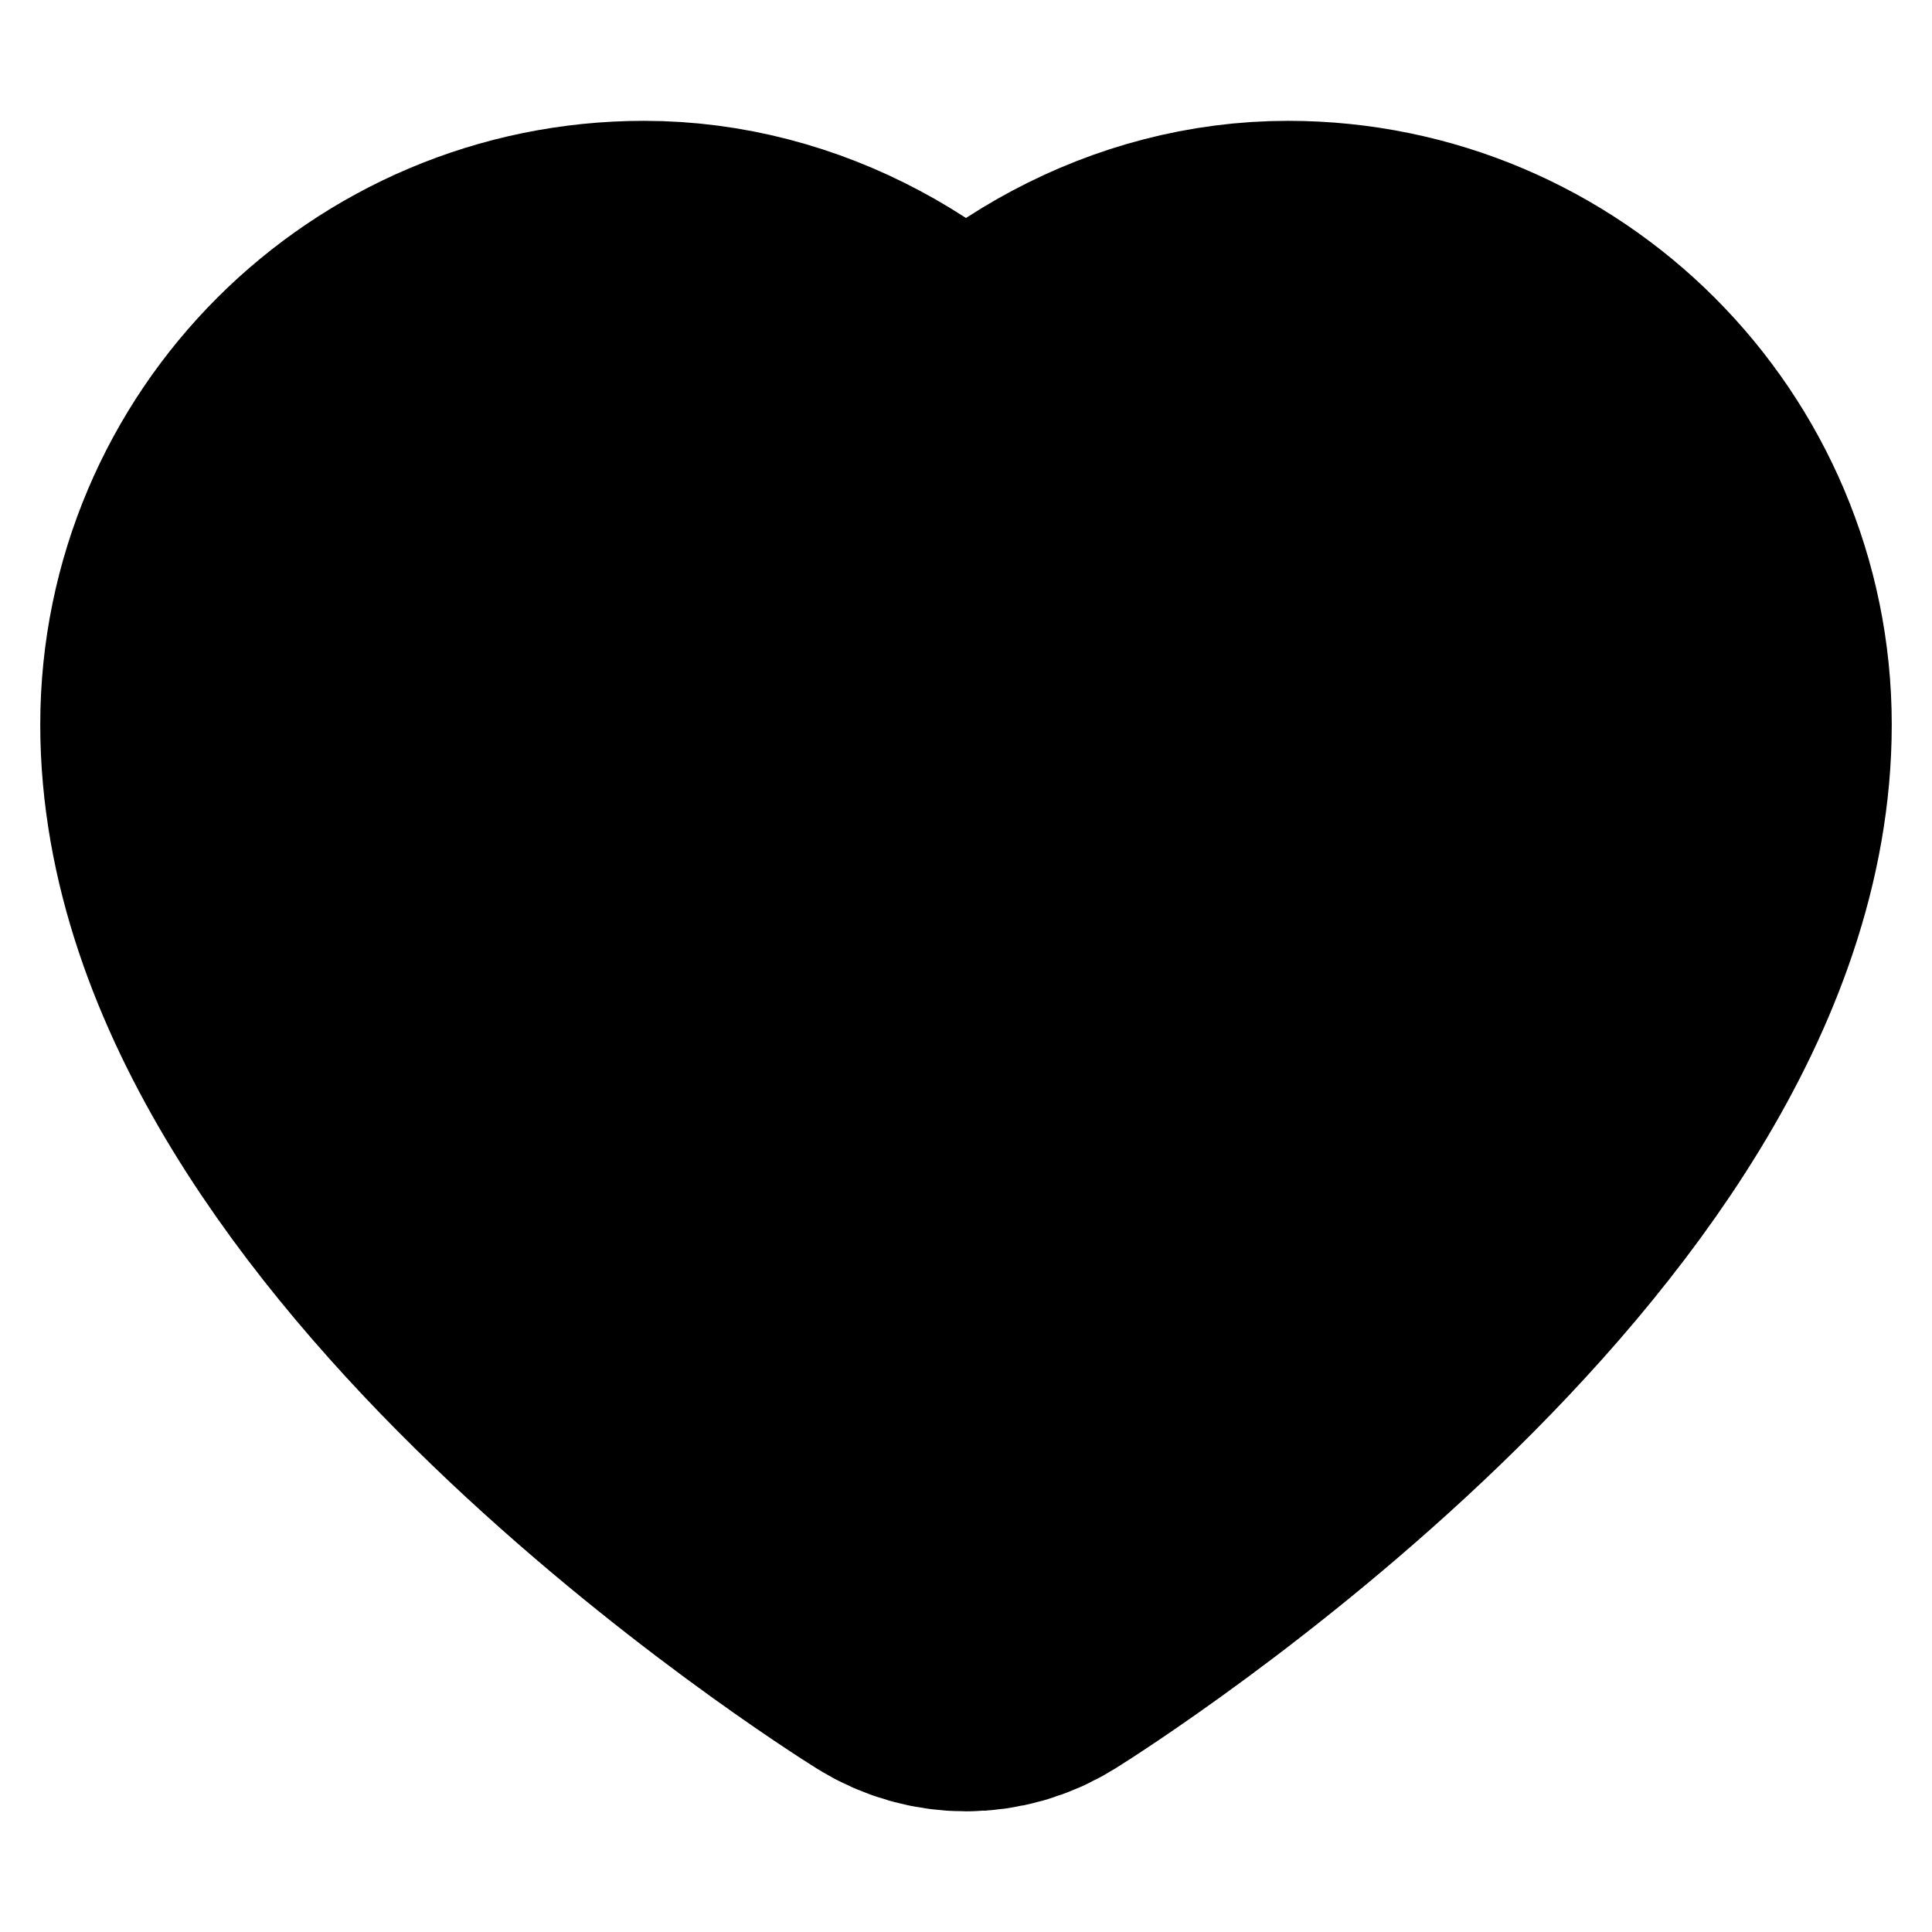 <?xml version="1.0" encoding="utf-8"?>
<!-- Generator: Adobe Illustrator 17.1.0, SVG Export Plug-In . SVG Version: 6.00 Build 0)  -->
<!DOCTYPE svg PUBLIC "-//W3C//DTD SVG 1.1//EN" "http://www.w3.org/Graphics/SVG/1.1/DTD/svg11.dtd">
<svg version="1.1" xmlns="http://www.w3.org/2000/svg" xmlns:xlink="http://www.w3.org/1999/xlink" x="0px" y="0px" width="24px"
	 height="24px" viewBox="0 0 24 24" enable-background="new 0 0 24 24" xml:space="preserve">
<g id="Frame_-_24px">
	<rect y="0.001" fill="none" width="24" height="24"/>
</g>
<g id="Filled_Icons">
	<path fill="currentColor" stroke-width="5" stroke="currentColor" d="M16,4.001c-1.594,0-3.07,0.837-4,2.08c-0.93-1.243-2.406-2.08-4-2.08c-2.757,0-5,2.243-5,5
		c0,5.491,8.124,10.632,8.471,10.848c0.162,0.101,0.346,0.152,0.529,0.152s0.367-0.051,0.529-0.152
		C12.876,19.633,21,14.492,21,9.001C21,6.244,18.757,4.001,16,4.001z"/>
</g>
</svg>
